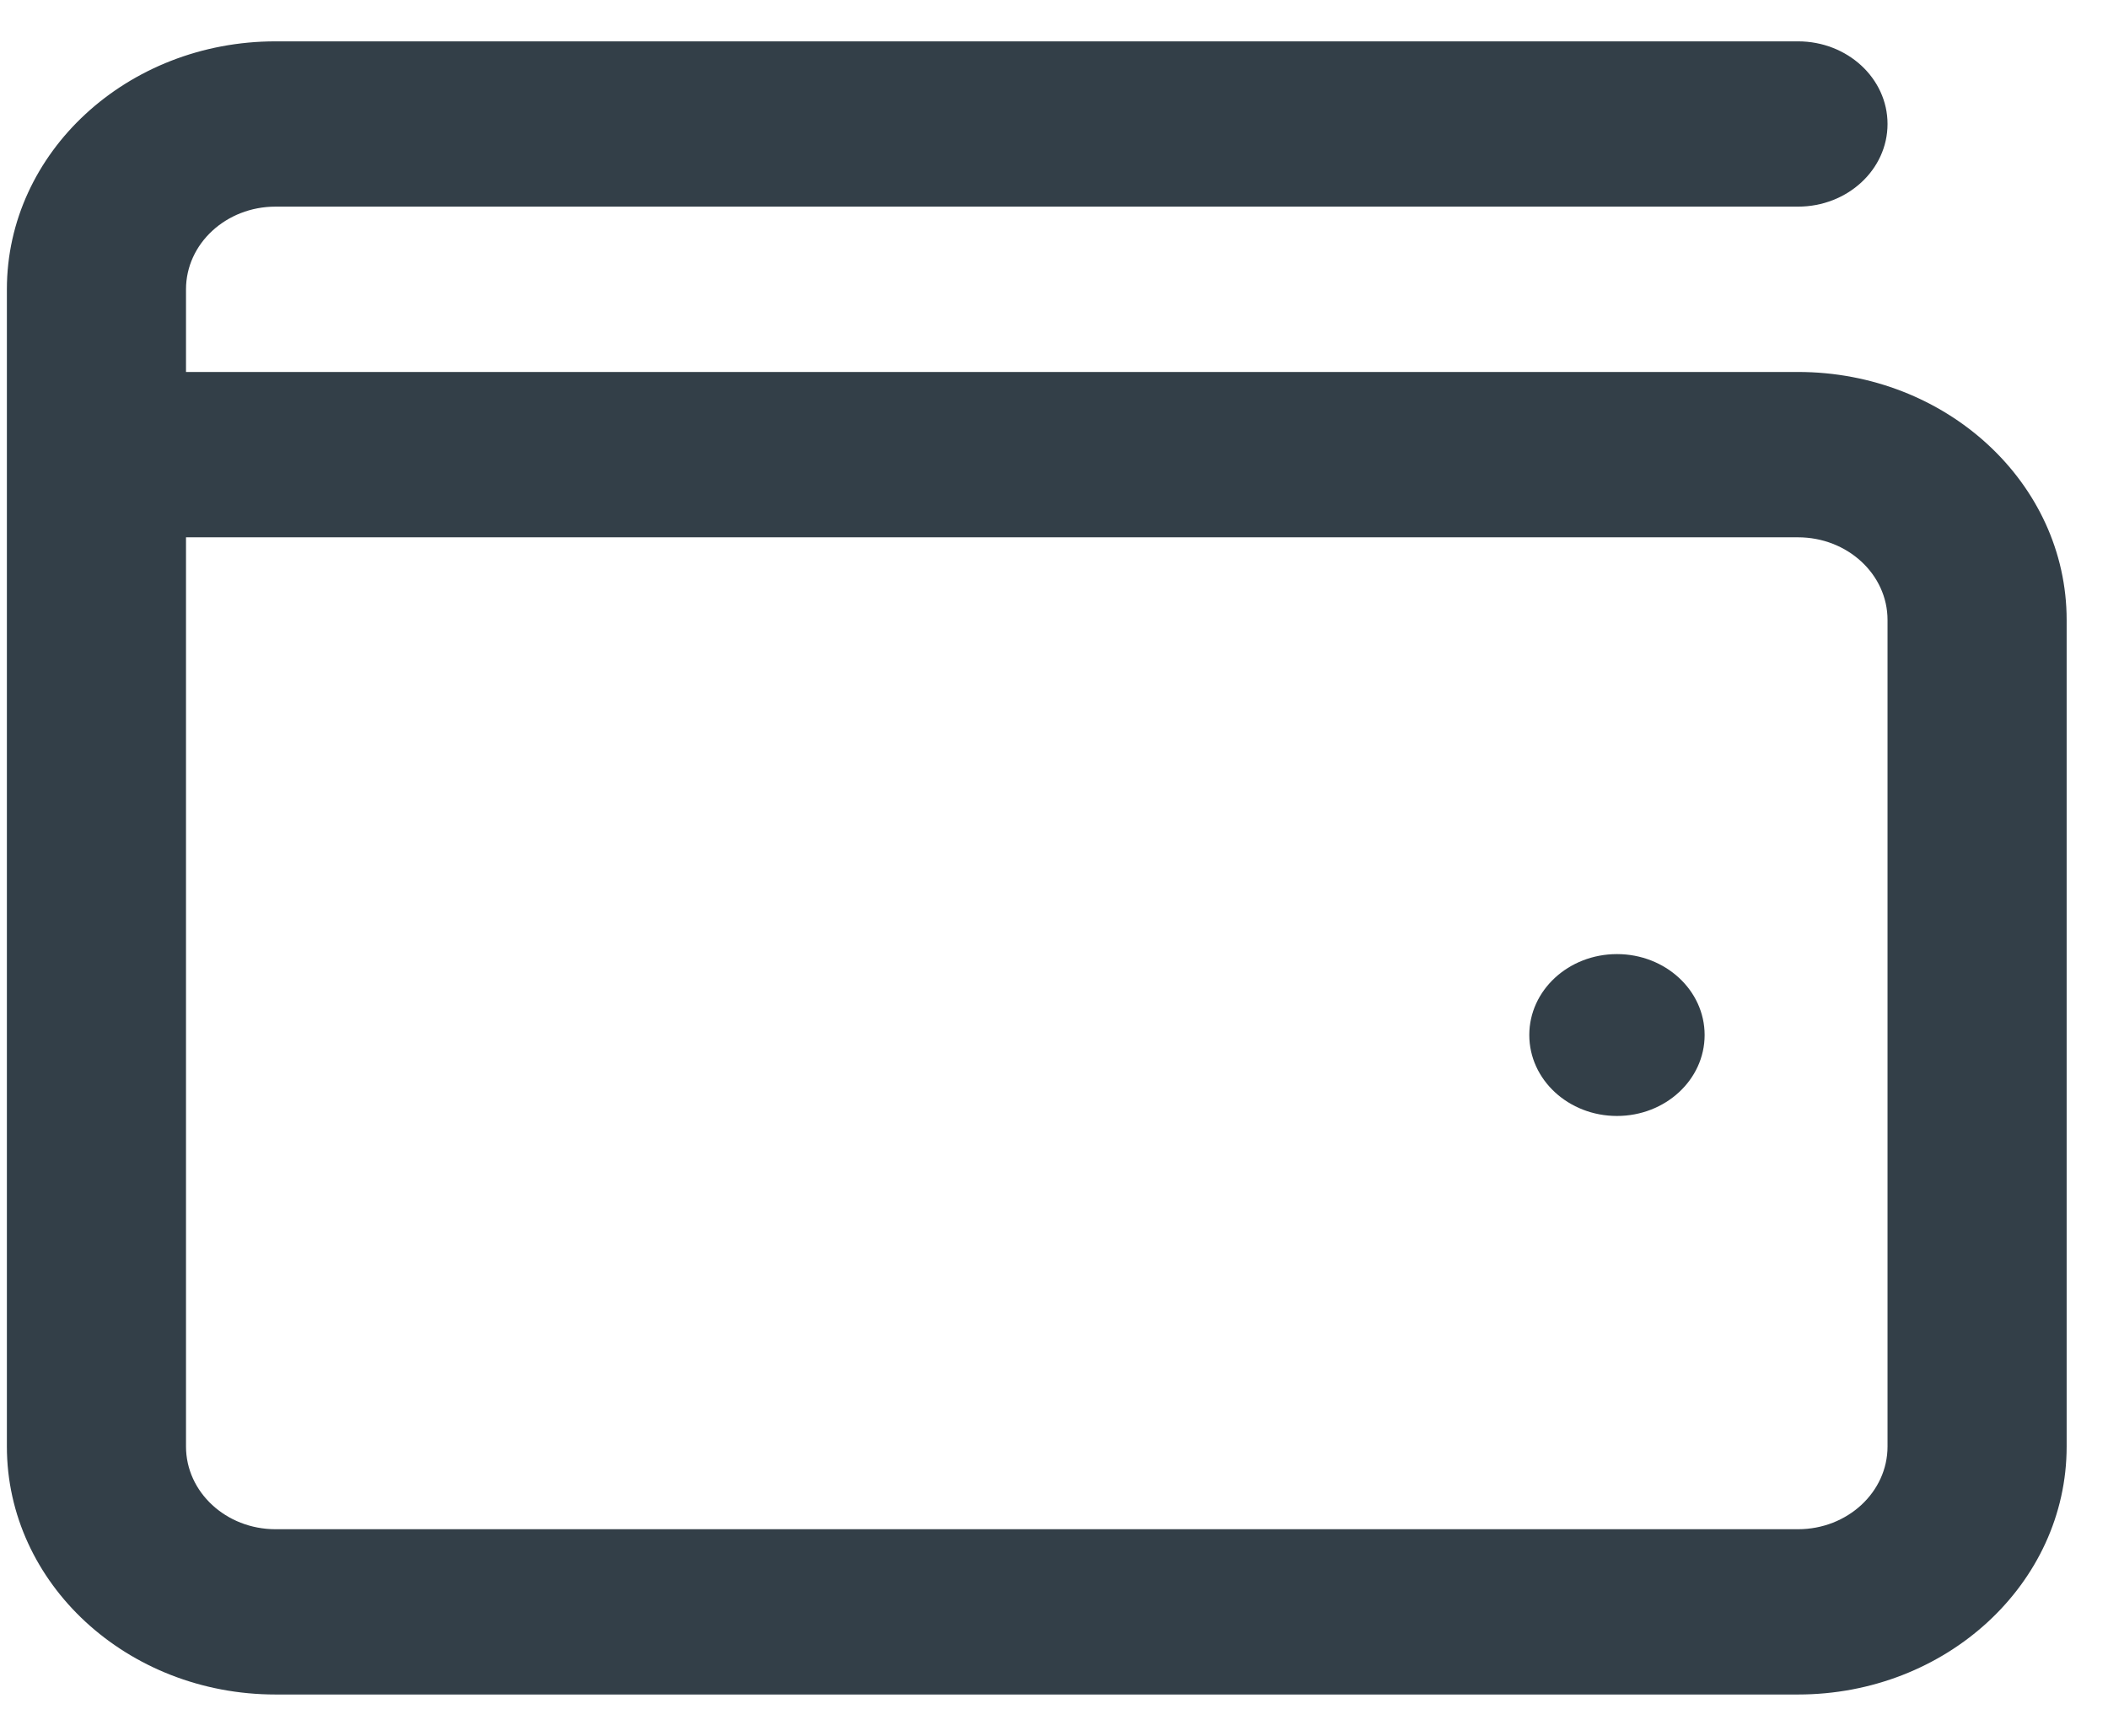 <svg width="34" height="28" viewBox="0 0 34 28" fill="none" xmlns="http://www.w3.org/2000/svg">
<path fill-rule="evenodd" clip-rule="evenodd" d="M3 6V4.667C3 3.931 3.647 3.333 4.444 3.333H29C29.798 3.333 30.444 2.736 30.444 2C30.444 1.264 29.798 0.667 29 0.667H4.444C2.052 0.667 0.111 2.458 0.111 4.667V23.333C0.111 25.542 2.052 27.333 4.444 27.333H29C31.392 27.333 33.333 25.542 33.333 23.333V10C33.333 7.792 31.392 6 29 6H3ZM3 8.667H29C29.797 8.667 30.444 9.264 30.444 10V23.333C30.444 24.069 29.797 24.667 29 24.667H4.444C3.647 24.667 3 24.069 3 23.333V8.667ZM27.494 16.695C27.494 17.417 26.861 18.001 26.08 18.001C25.299 18.001 24.666 17.417 24.666 16.695C24.666 15.974 25.299 15.39 26.08 15.39C26.861 15.39 27.494 15.974 27.494 16.695Z" fill="#333F48"/>
</svg>
